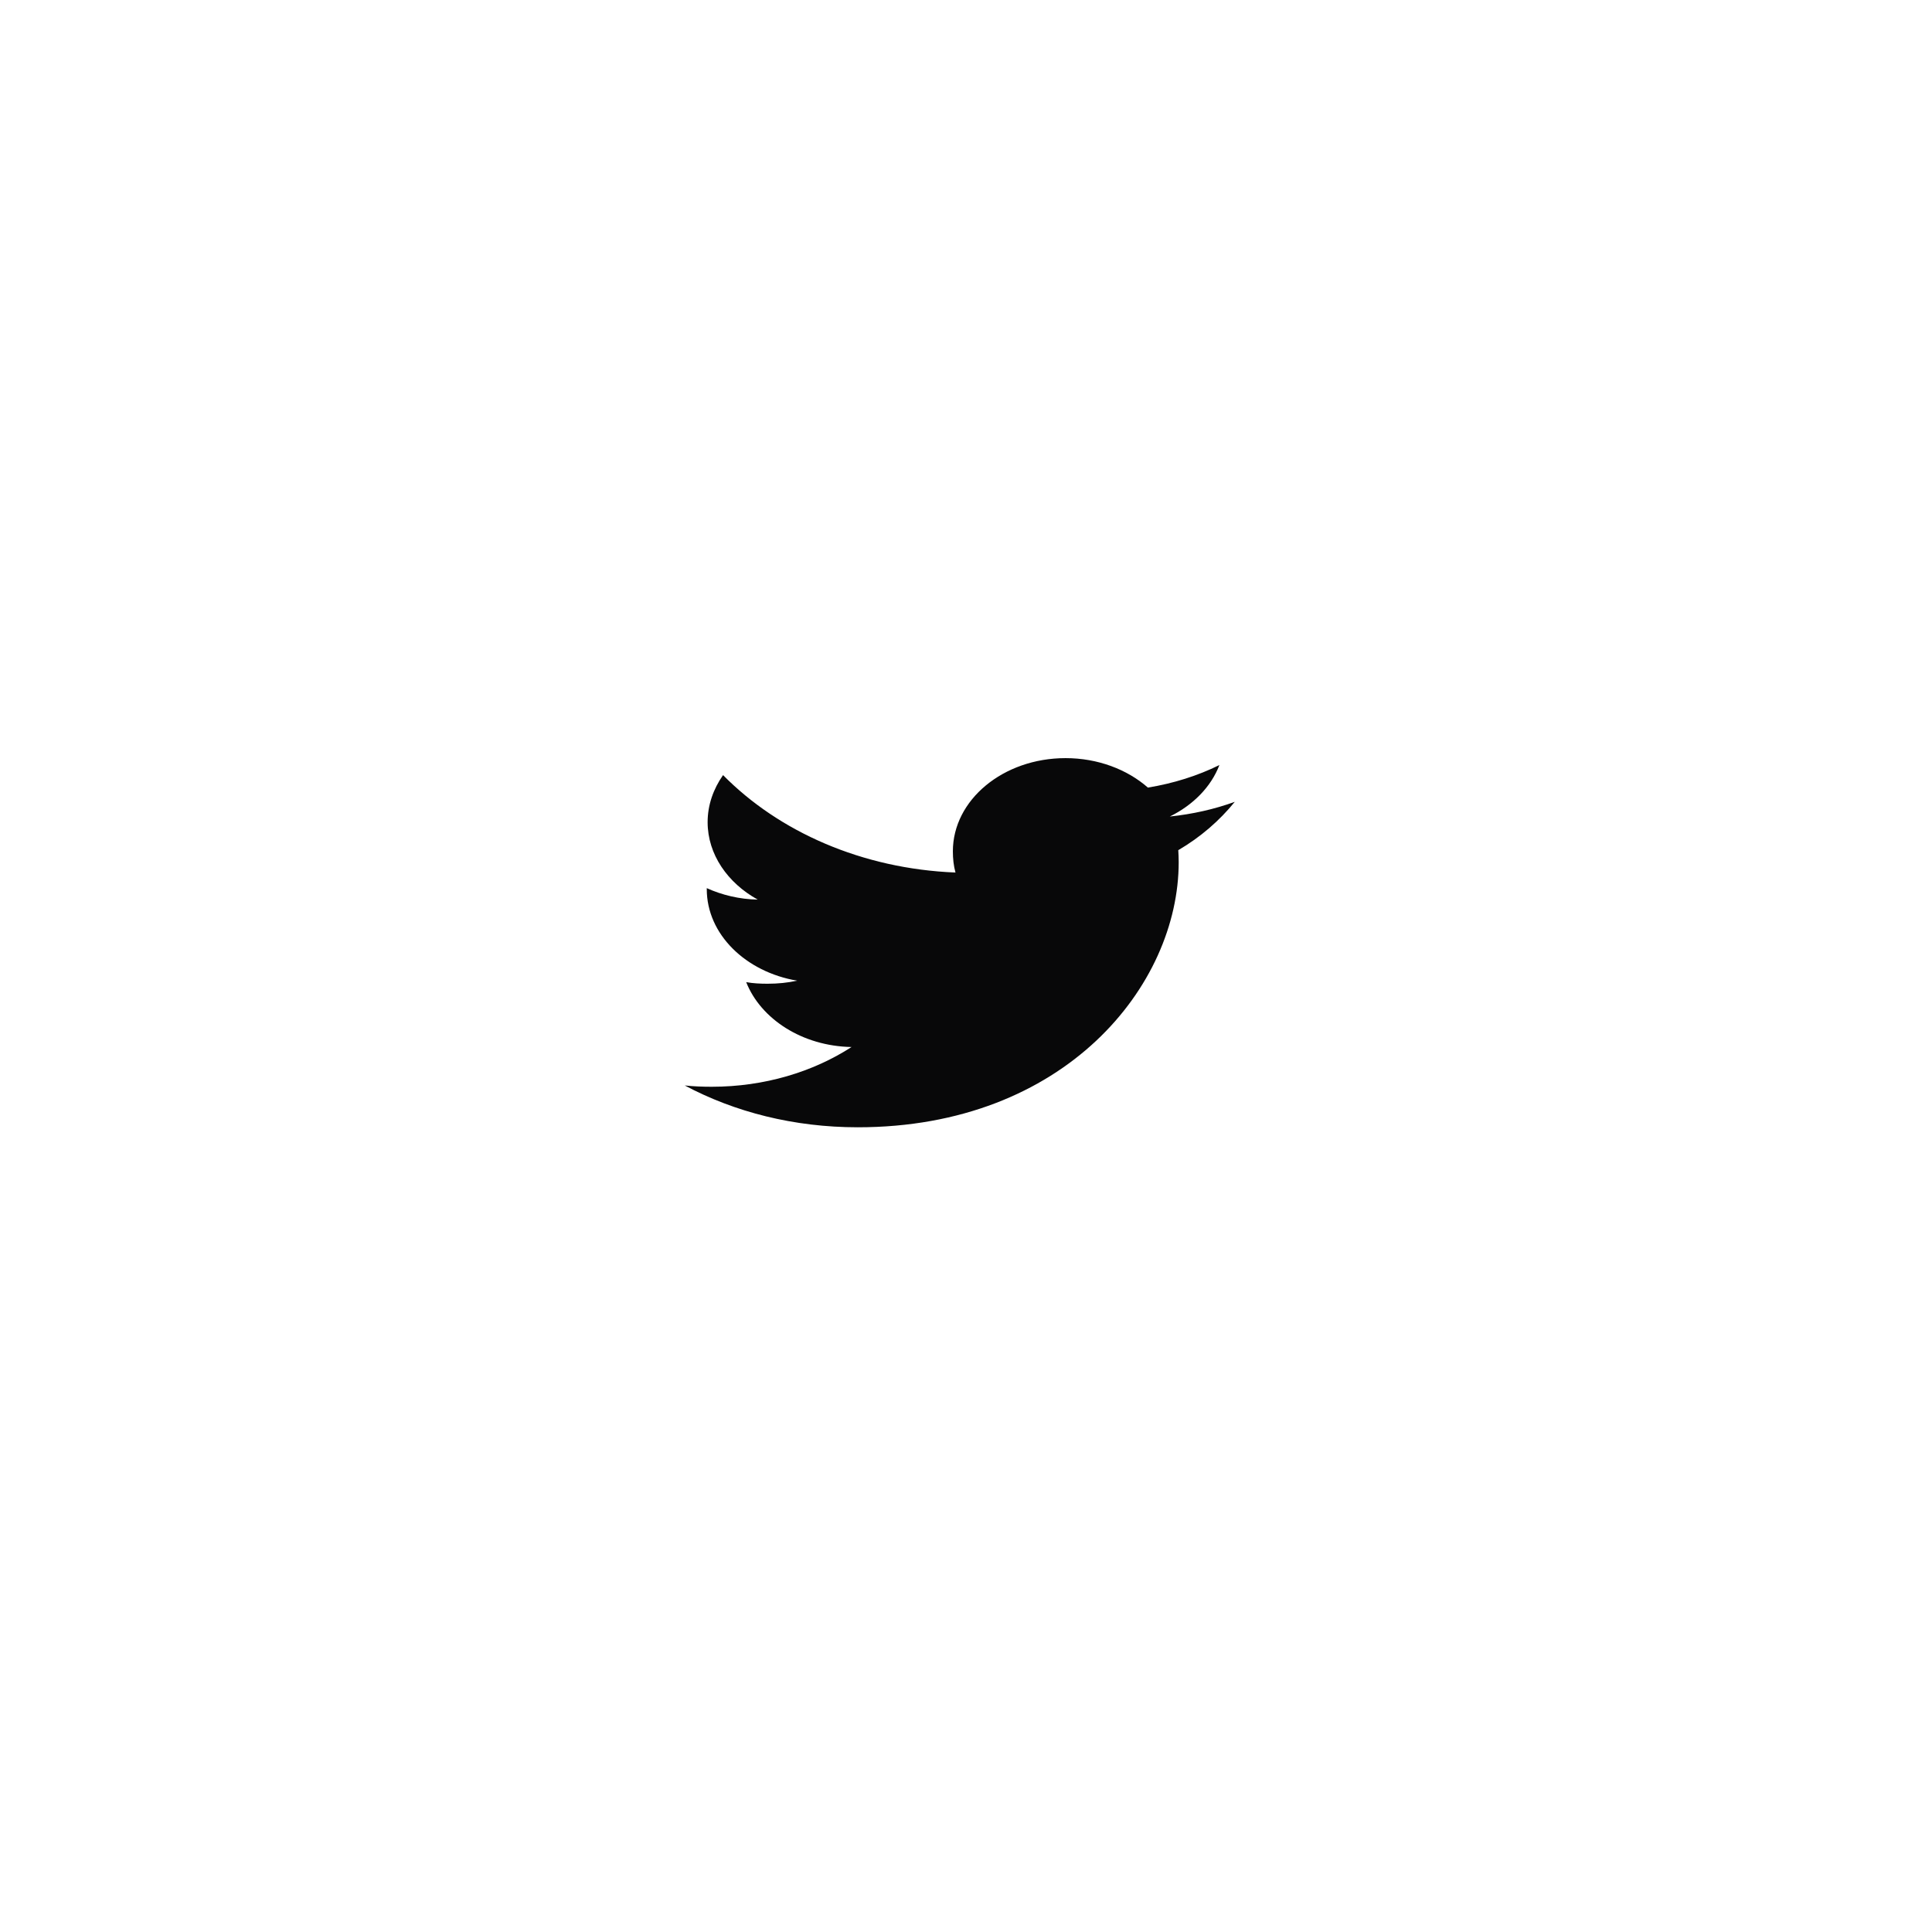 <svg width="79" height="79" viewBox="0 0 79 79" fill="none" xmlns="http://www.w3.org/2000/svg">
<g filter="url(#filter0_d_19_374)">
<path fill-rule="evenodd" clip-rule="evenodd" d="M39.798 66.241C55.712 66.241 68.614 53.339 68.614 37.425C68.614 21.51 55.712 8.608 39.798 8.608C23.883 8.608 10.982 21.51 10.982 37.425C10.982 53.339 23.883 66.241 39.798 66.241Z" fill="white"/>
</g>
<path d="M50.491 32.787C49.654 33.09 48.763 33.291 47.834 33.388C48.79 32.917 49.519 32.176 49.862 31.283C48.971 31.722 47.987 32.032 46.938 32.205C46.092 31.461 44.886 31 43.571 31C41.018 31 38.963 32.712 38.963 34.81C38.963 35.111 38.994 35.402 39.07 35.678C35.236 35.524 31.845 34.006 29.566 31.694C29.168 32.264 28.935 32.917 28.935 33.62C28.935 34.938 29.757 36.108 30.983 36.785C30.242 36.773 29.515 36.596 28.9 36.316C28.9 36.327 28.9 36.342 28.9 36.357C28.9 38.208 30.498 39.746 32.594 40.1C32.218 40.184 31.809 40.225 31.385 40.225C31.09 40.225 30.792 40.211 30.512 40.16C31.109 41.668 32.805 42.777 34.82 42.813C33.252 43.827 31.26 44.438 29.103 44.438C28.725 44.438 28.363 44.424 28 44.385C30.042 45.473 32.463 46.095 35.073 46.095C43.558 46.095 48.197 40.289 48.197 35.257C48.197 35.088 48.19 34.926 48.18 34.764C49.095 34.228 49.864 33.558 50.491 32.787Z" fill="#080809"/>
<defs>
<filter id="filter0_d_19_374" x="0.982" y="0.608" width="77.632" height="77.632" filterUnits="userSpaceOnUse" color-interpolation-filters="sRGB">
<feFlood flood-opacity="0" result="BackgroundImageFix"/>
<feColorMatrix in="SourceAlpha" type="matrix" values="0 0 0 0 0 0 0 0 0 0 0 0 0 0 0 0 0 0 127 0" result="hardAlpha"/>
<feOffset dy="2"/>
<feGaussianBlur stdDeviation="5"/>
<feColorMatrix type="matrix" values="0 0 0 0 0 0 0 0 0 0 0 0 0 0 0 0 0 0 0.1 0"/>
<feBlend mode="normal" in2="BackgroundImageFix" result="effect1_dropShadow_19_374"/>
<feBlend mode="normal" in="SourceGraphic" in2="effect1_dropShadow_19_374" result="shape"/>
</filter>
</defs>
</svg>
